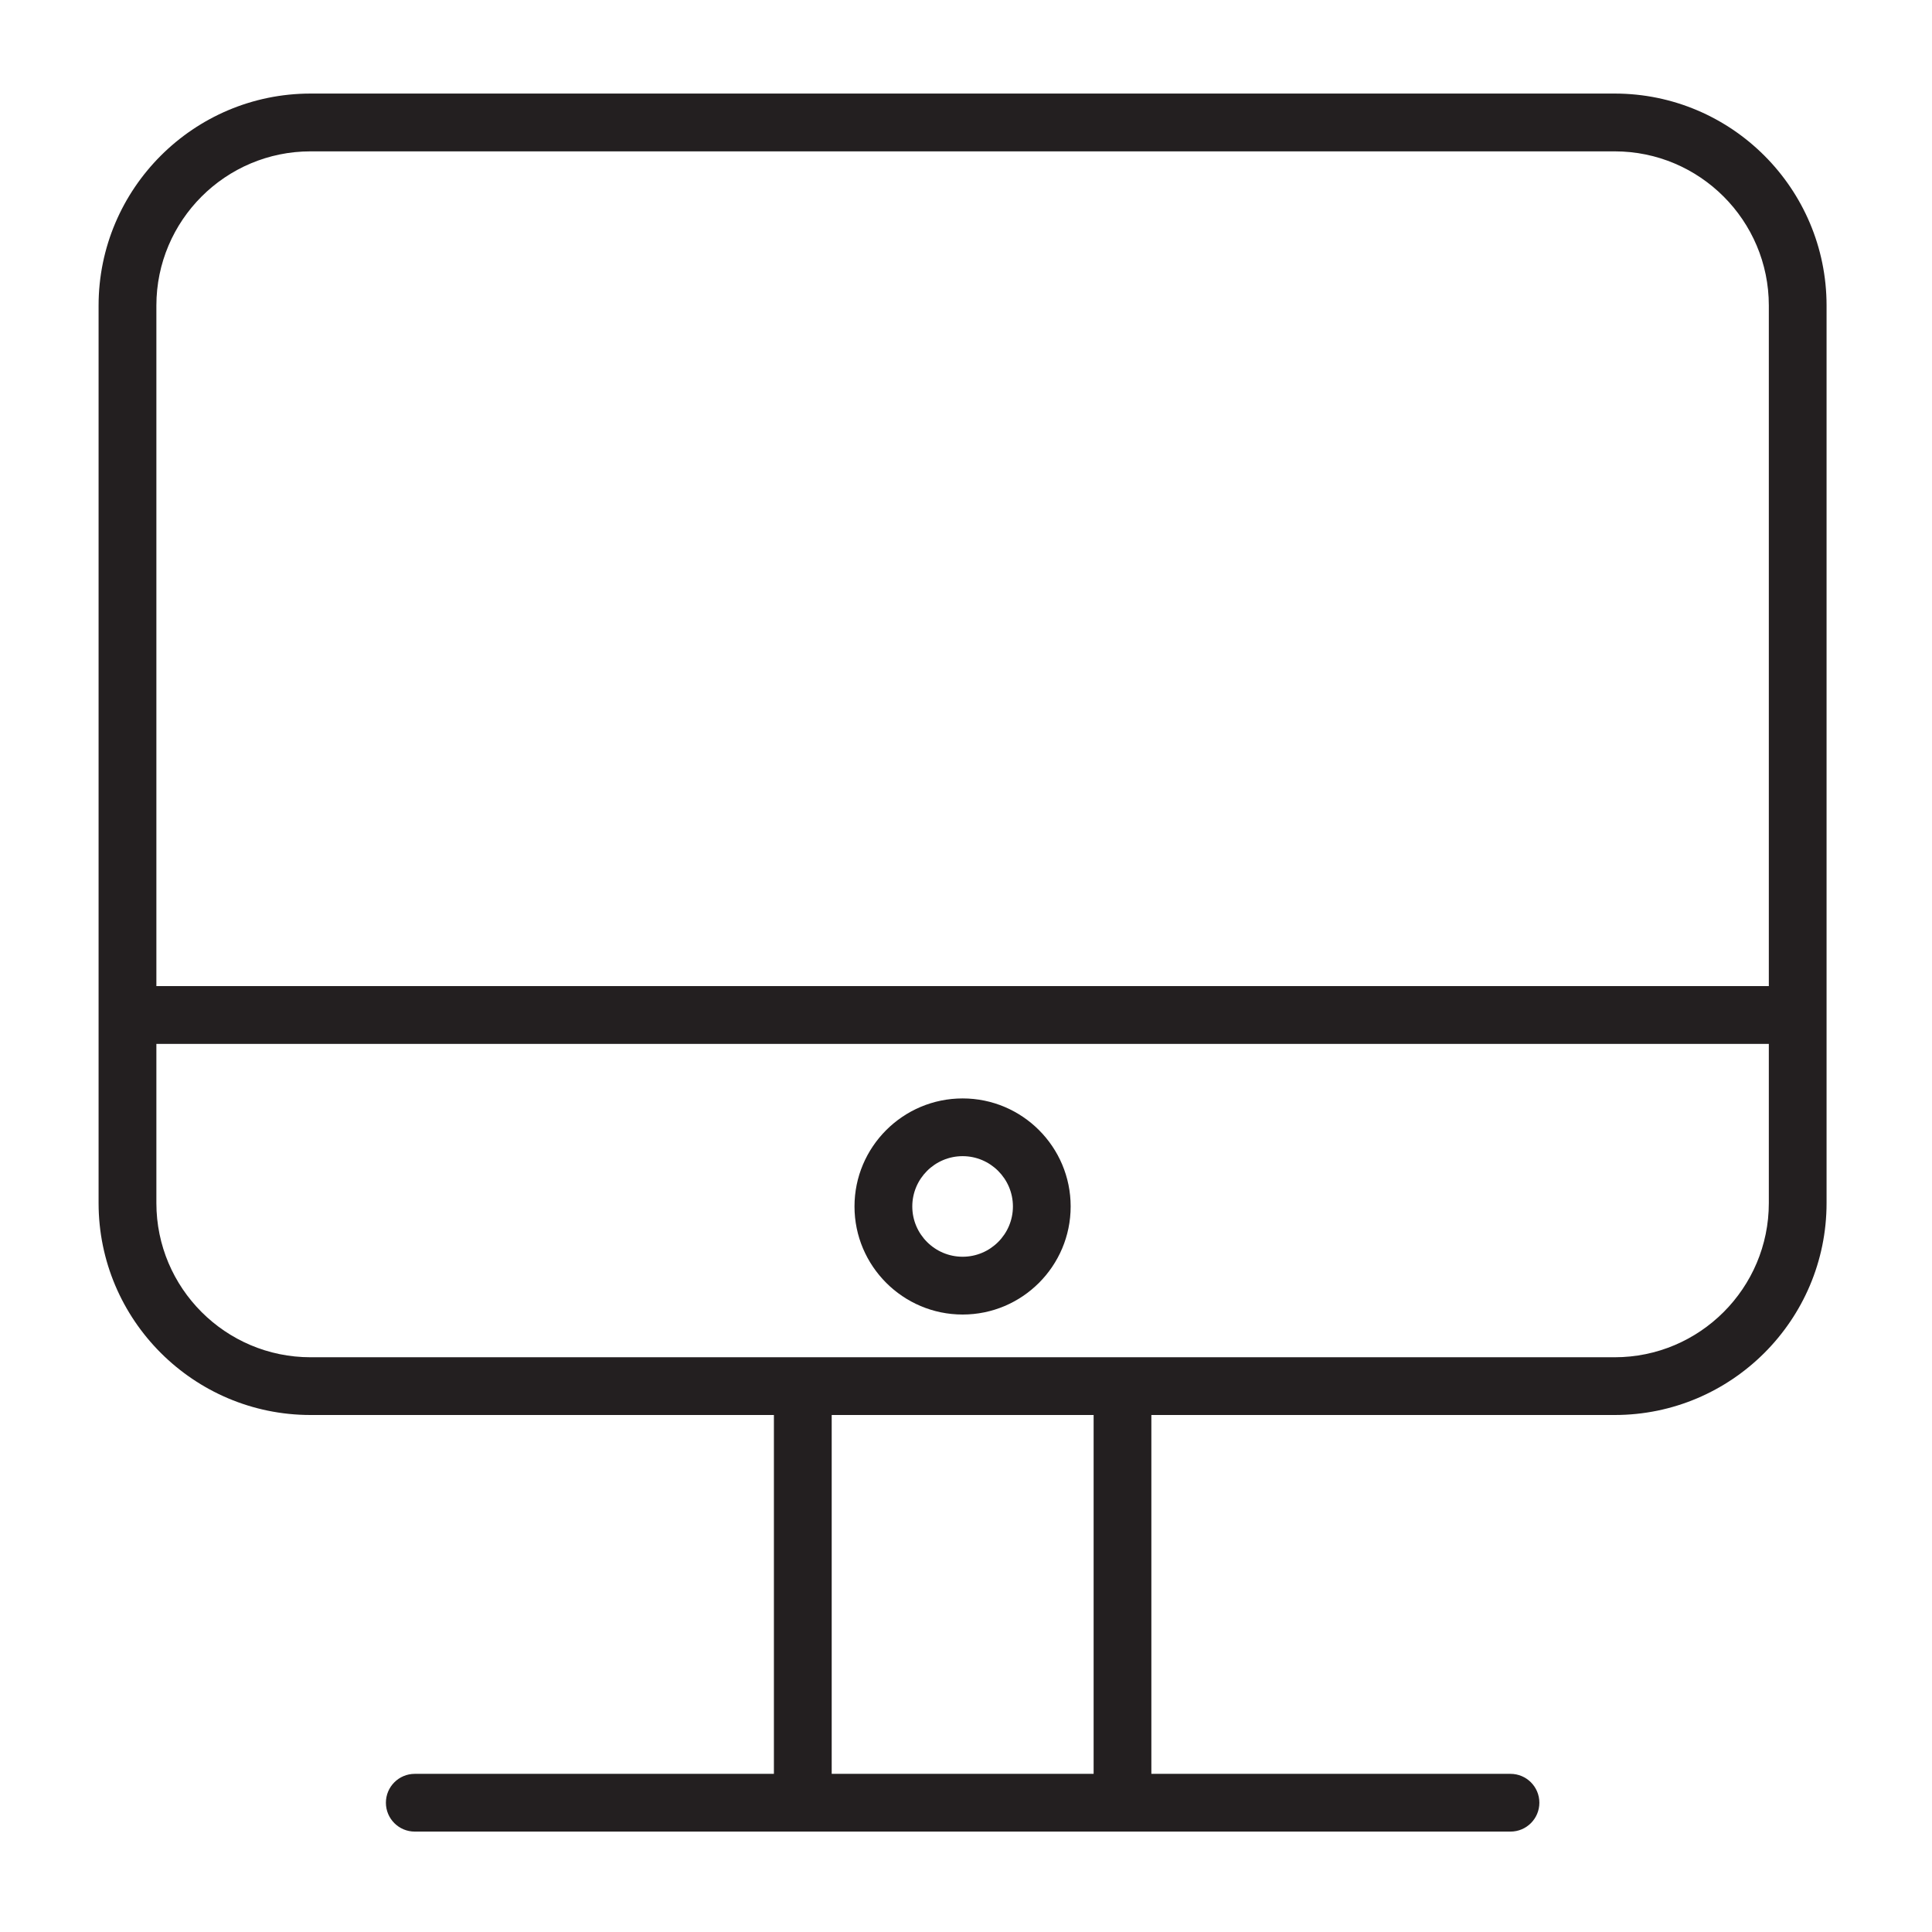 <svg width="35" height="35" viewBox="0 0 35 35" fill="none" xmlns="http://www.w3.org/2000/svg">
<path d="M29.252 1.695H5.626C3.509 1.695 1.786 3.418 1.786 5.535V21.795C1.786 23.912 3.509 25.634 5.626 25.634H14.02V32.135H7.514C7.225 32.135 6.991 32.369 6.991 32.658C6.991 32.947 7.225 33.181 7.514 33.181H14.543H20.335H27.364C27.653 33.181 27.887 32.947 27.887 32.658C27.887 32.369 27.653 32.135 27.364 32.135H20.858V25.634H29.252C31.368 25.634 33.09 23.912 33.09 21.795V5.535C33.09 3.418 31.369 1.695 29.252 1.695ZM5.626 2.742H29.252C30.792 2.742 32.044 3.995 32.044 5.535V17.864H2.833V5.535C2.833 3.994 4.086 2.742 5.626 2.742ZM19.812 32.135H15.067V25.634H19.812V32.135ZM29.252 24.588H20.335H14.544H5.626C4.086 24.588 2.833 23.335 2.833 21.795V18.911H32.044V21.795C32.044 23.335 30.792 24.588 29.252 24.588Z" fill="#231F20"/>
<path d="M17.439 19.899C16.359 19.899 15.48 20.777 15.48 21.856C15.48 22.935 16.359 23.814 17.439 23.814C18.519 23.814 19.396 22.935 19.396 21.856C19.396 20.777 18.519 19.899 17.439 19.899ZM17.439 22.767C16.936 22.767 16.527 22.358 16.527 21.856C16.527 21.354 16.936 20.945 17.439 20.945C17.941 20.945 18.35 21.354 18.35 21.856C18.35 22.358 17.941 22.767 17.439 22.767Z" fill="#231F20"/>
</svg>
